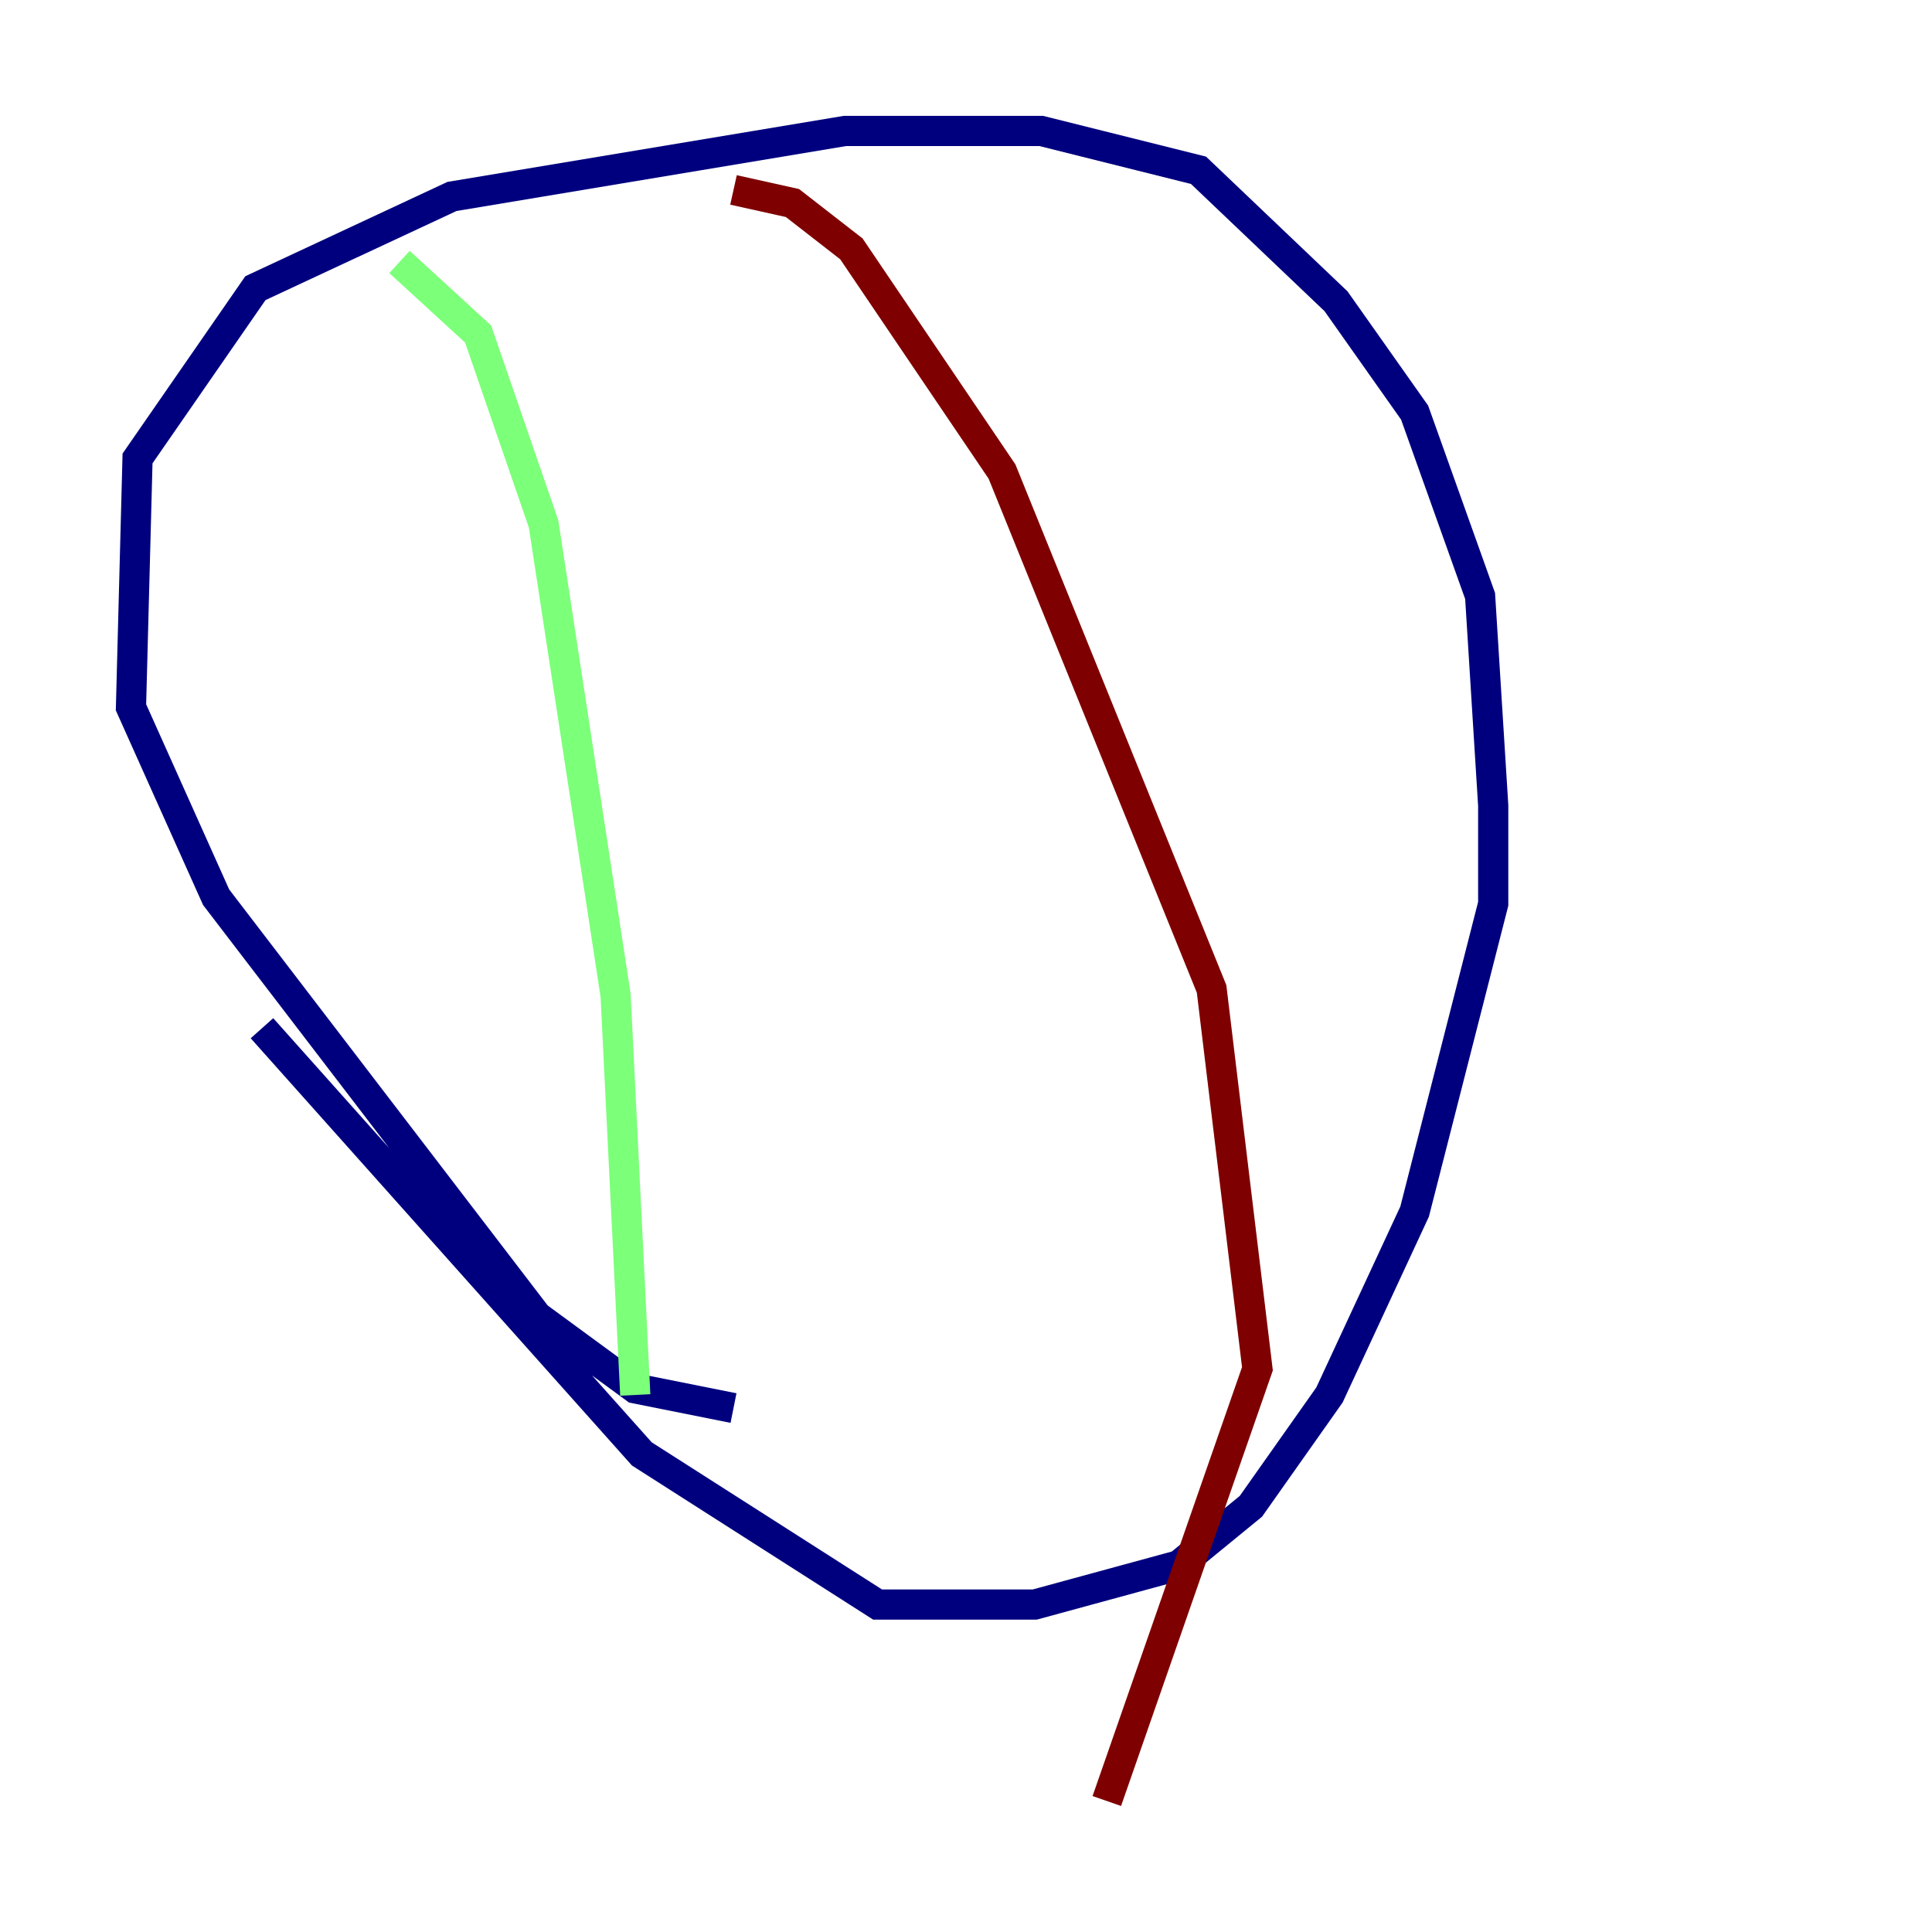 <?xml version="1.0" encoding="utf-8" ?>
<svg baseProfile="tiny" height="128" version="1.2" viewBox="0,0,128,128" width="128" xmlns="http://www.w3.org/2000/svg" xmlns:ev="http://www.w3.org/2001/xml-events" xmlns:xlink="http://www.w3.org/1999/xlink"><defs /><polyline fill="none" points="48.597,93.288 42.088,91.986 35.58,87.214 14.319,59.444 8.678,46.861 9.112,30.373 16.922,19.091 29.939,13.017 55.973,8.678 68.99,8.678 79.403,11.281 88.515,19.959 93.722,27.336 98.061,39.485 98.929,53.37 98.929,59.878 93.722,80.271 88.081,92.42 82.875,99.797 78.102,103.702 68.556,106.305 58.142,106.305 42.522,96.325 17.356,68.122" stroke="#00007f" stroke-width="2" /><polyline fill="none" points="26.468,17.356 31.675,22.129 36.014,34.712 40.786,65.953 42.088,92.42" stroke="#7cff79" stroke-width="2" /><polyline fill="none" points="48.597,12.583 52.502,13.451 56.407,16.488 66.386,31.241 80.271,65.519 83.308,90.685 73.329,119.322" stroke="#7f0000" stroke-width="2" /></svg>